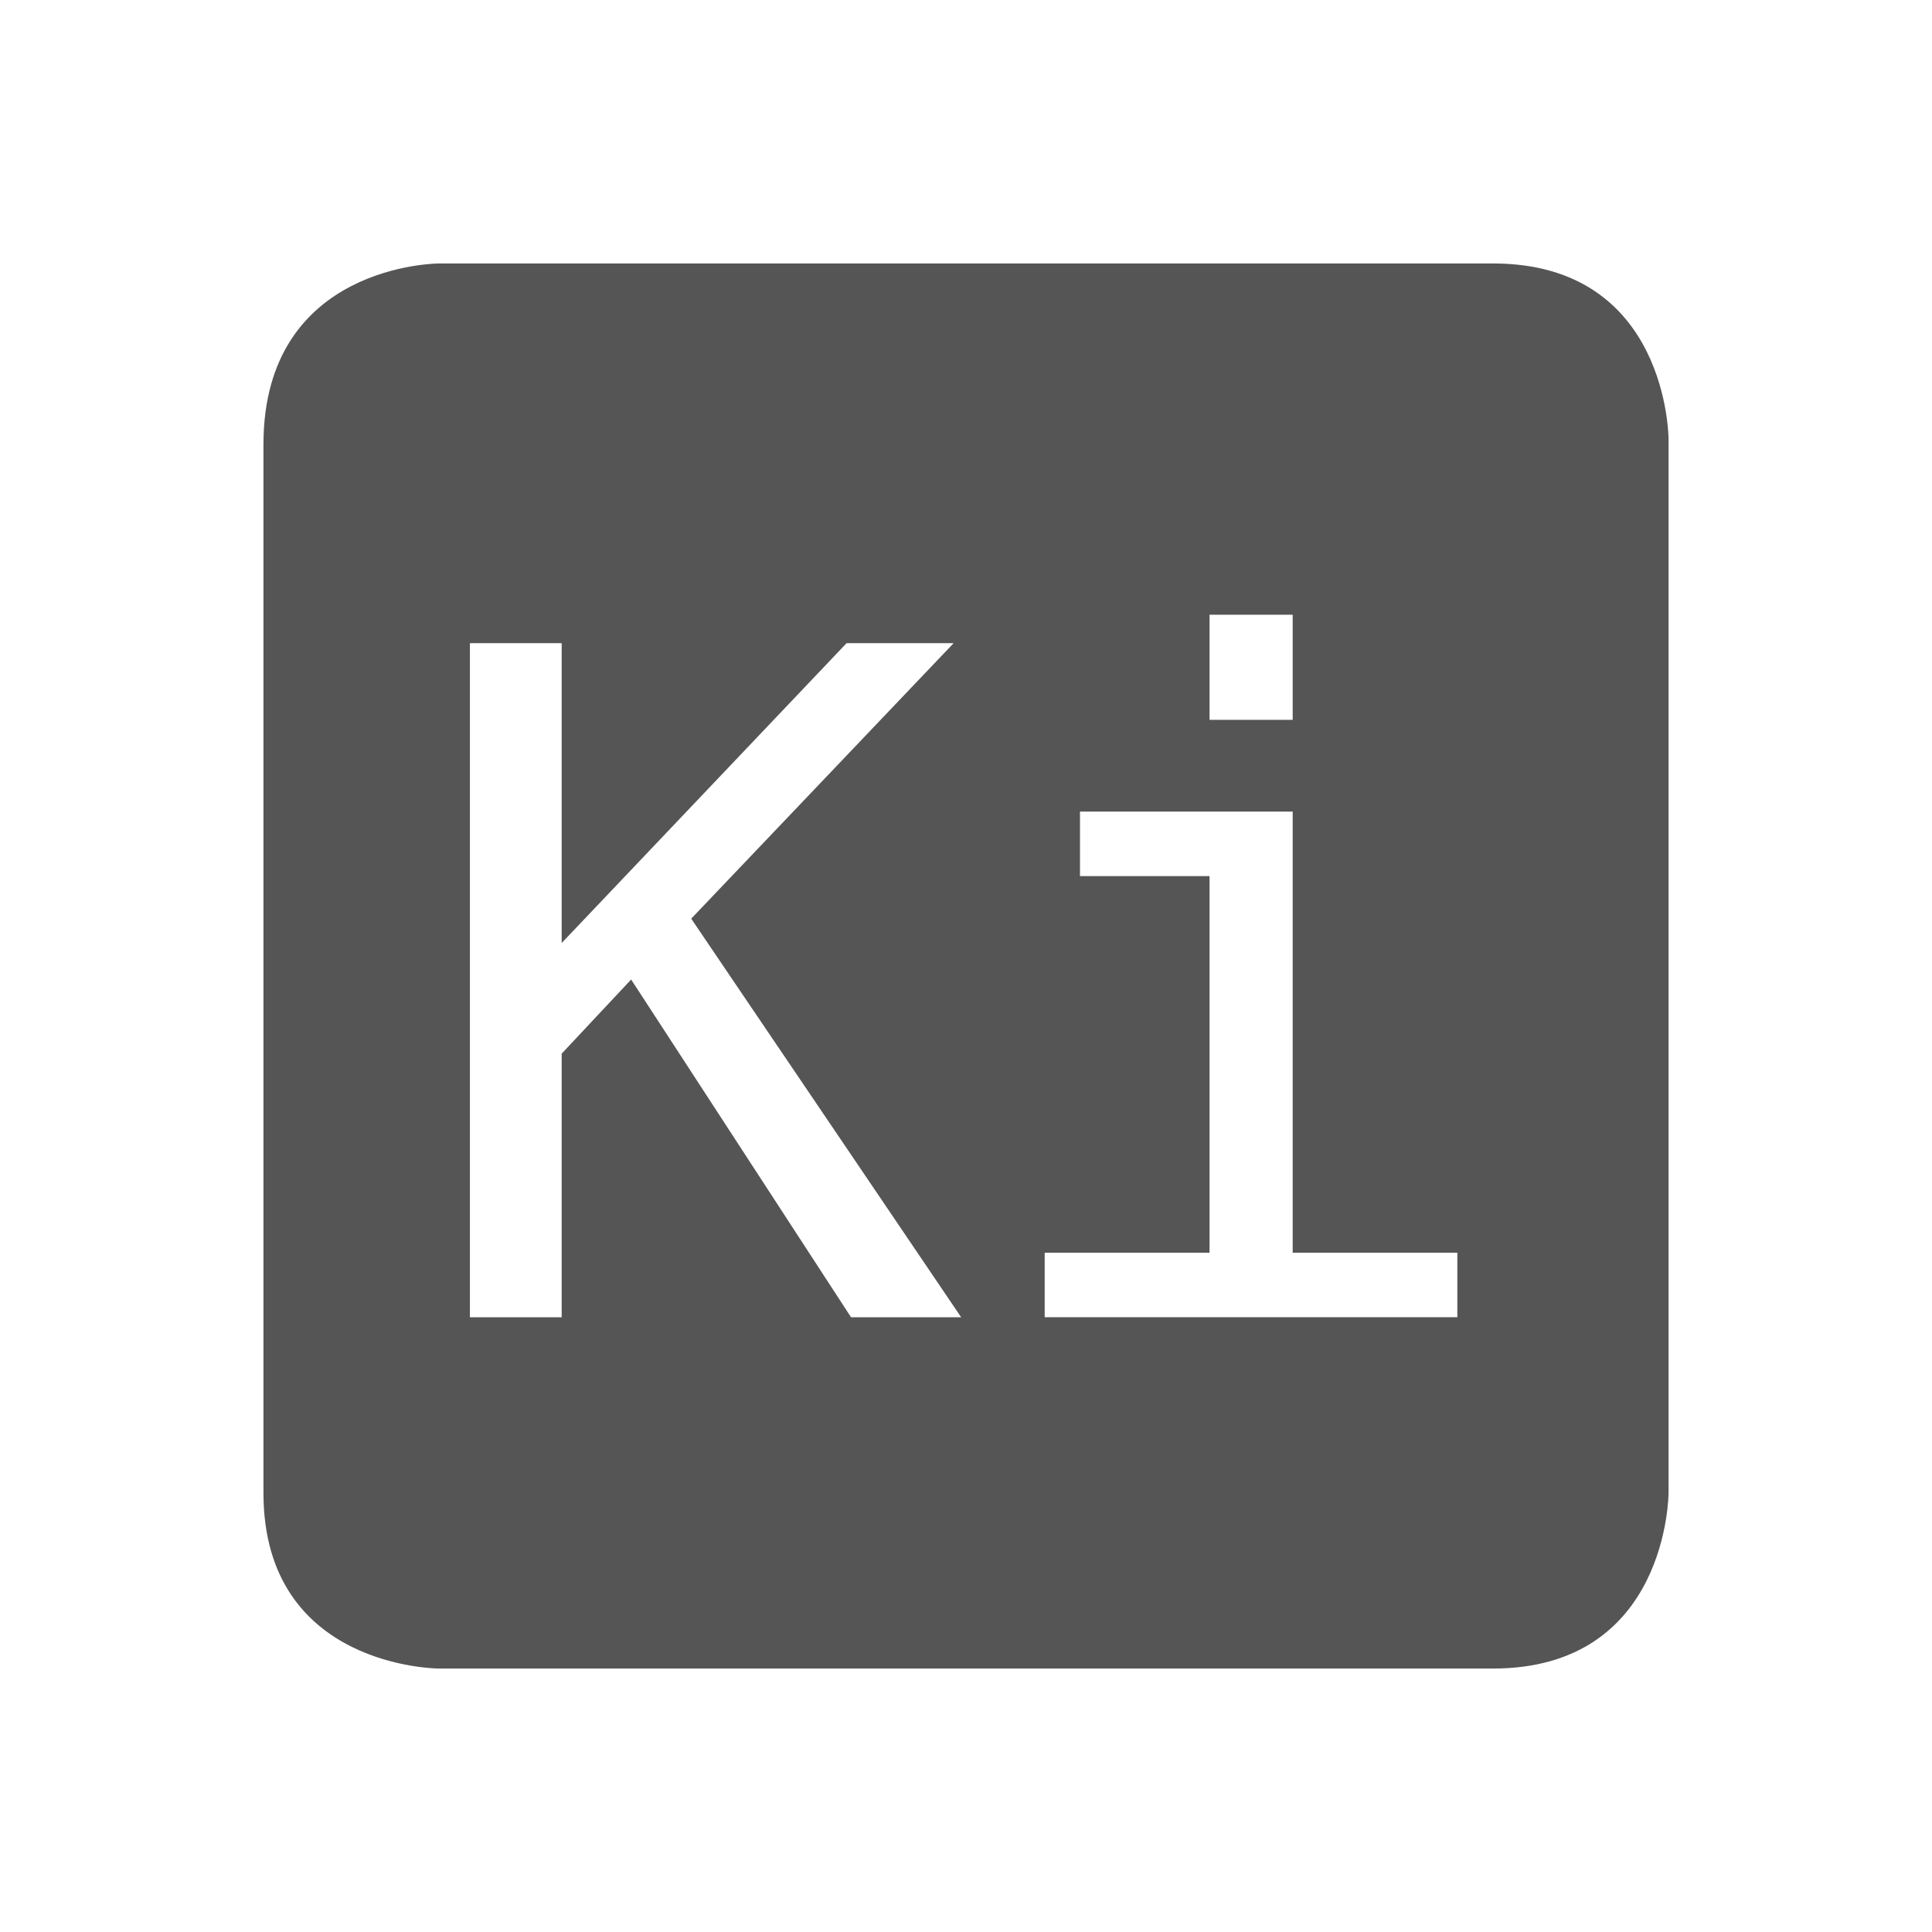 <svg height="22" width="22" xmlns="http://www.w3.org/2000/svg"><path d="m5 3s-2 0-2 2.062v11.938c0 2 2 2 2 2h12c2 0 2-2 2-2v-12s0-2-2-2zm8.773 4h .947v1.197h-.947zm-8.422.324h1.045v3.414l3.244-3.414h1.219l-2.988 3.137 3.074 4.539h-1.254l-2.504-3.846-.791.844v3.002h-1.045zm6.947 1.918h2.422v5.023h1.875v.734h-4.699v-.734h1.877v-4.289h-1.475z" fill="#555"/></svg>